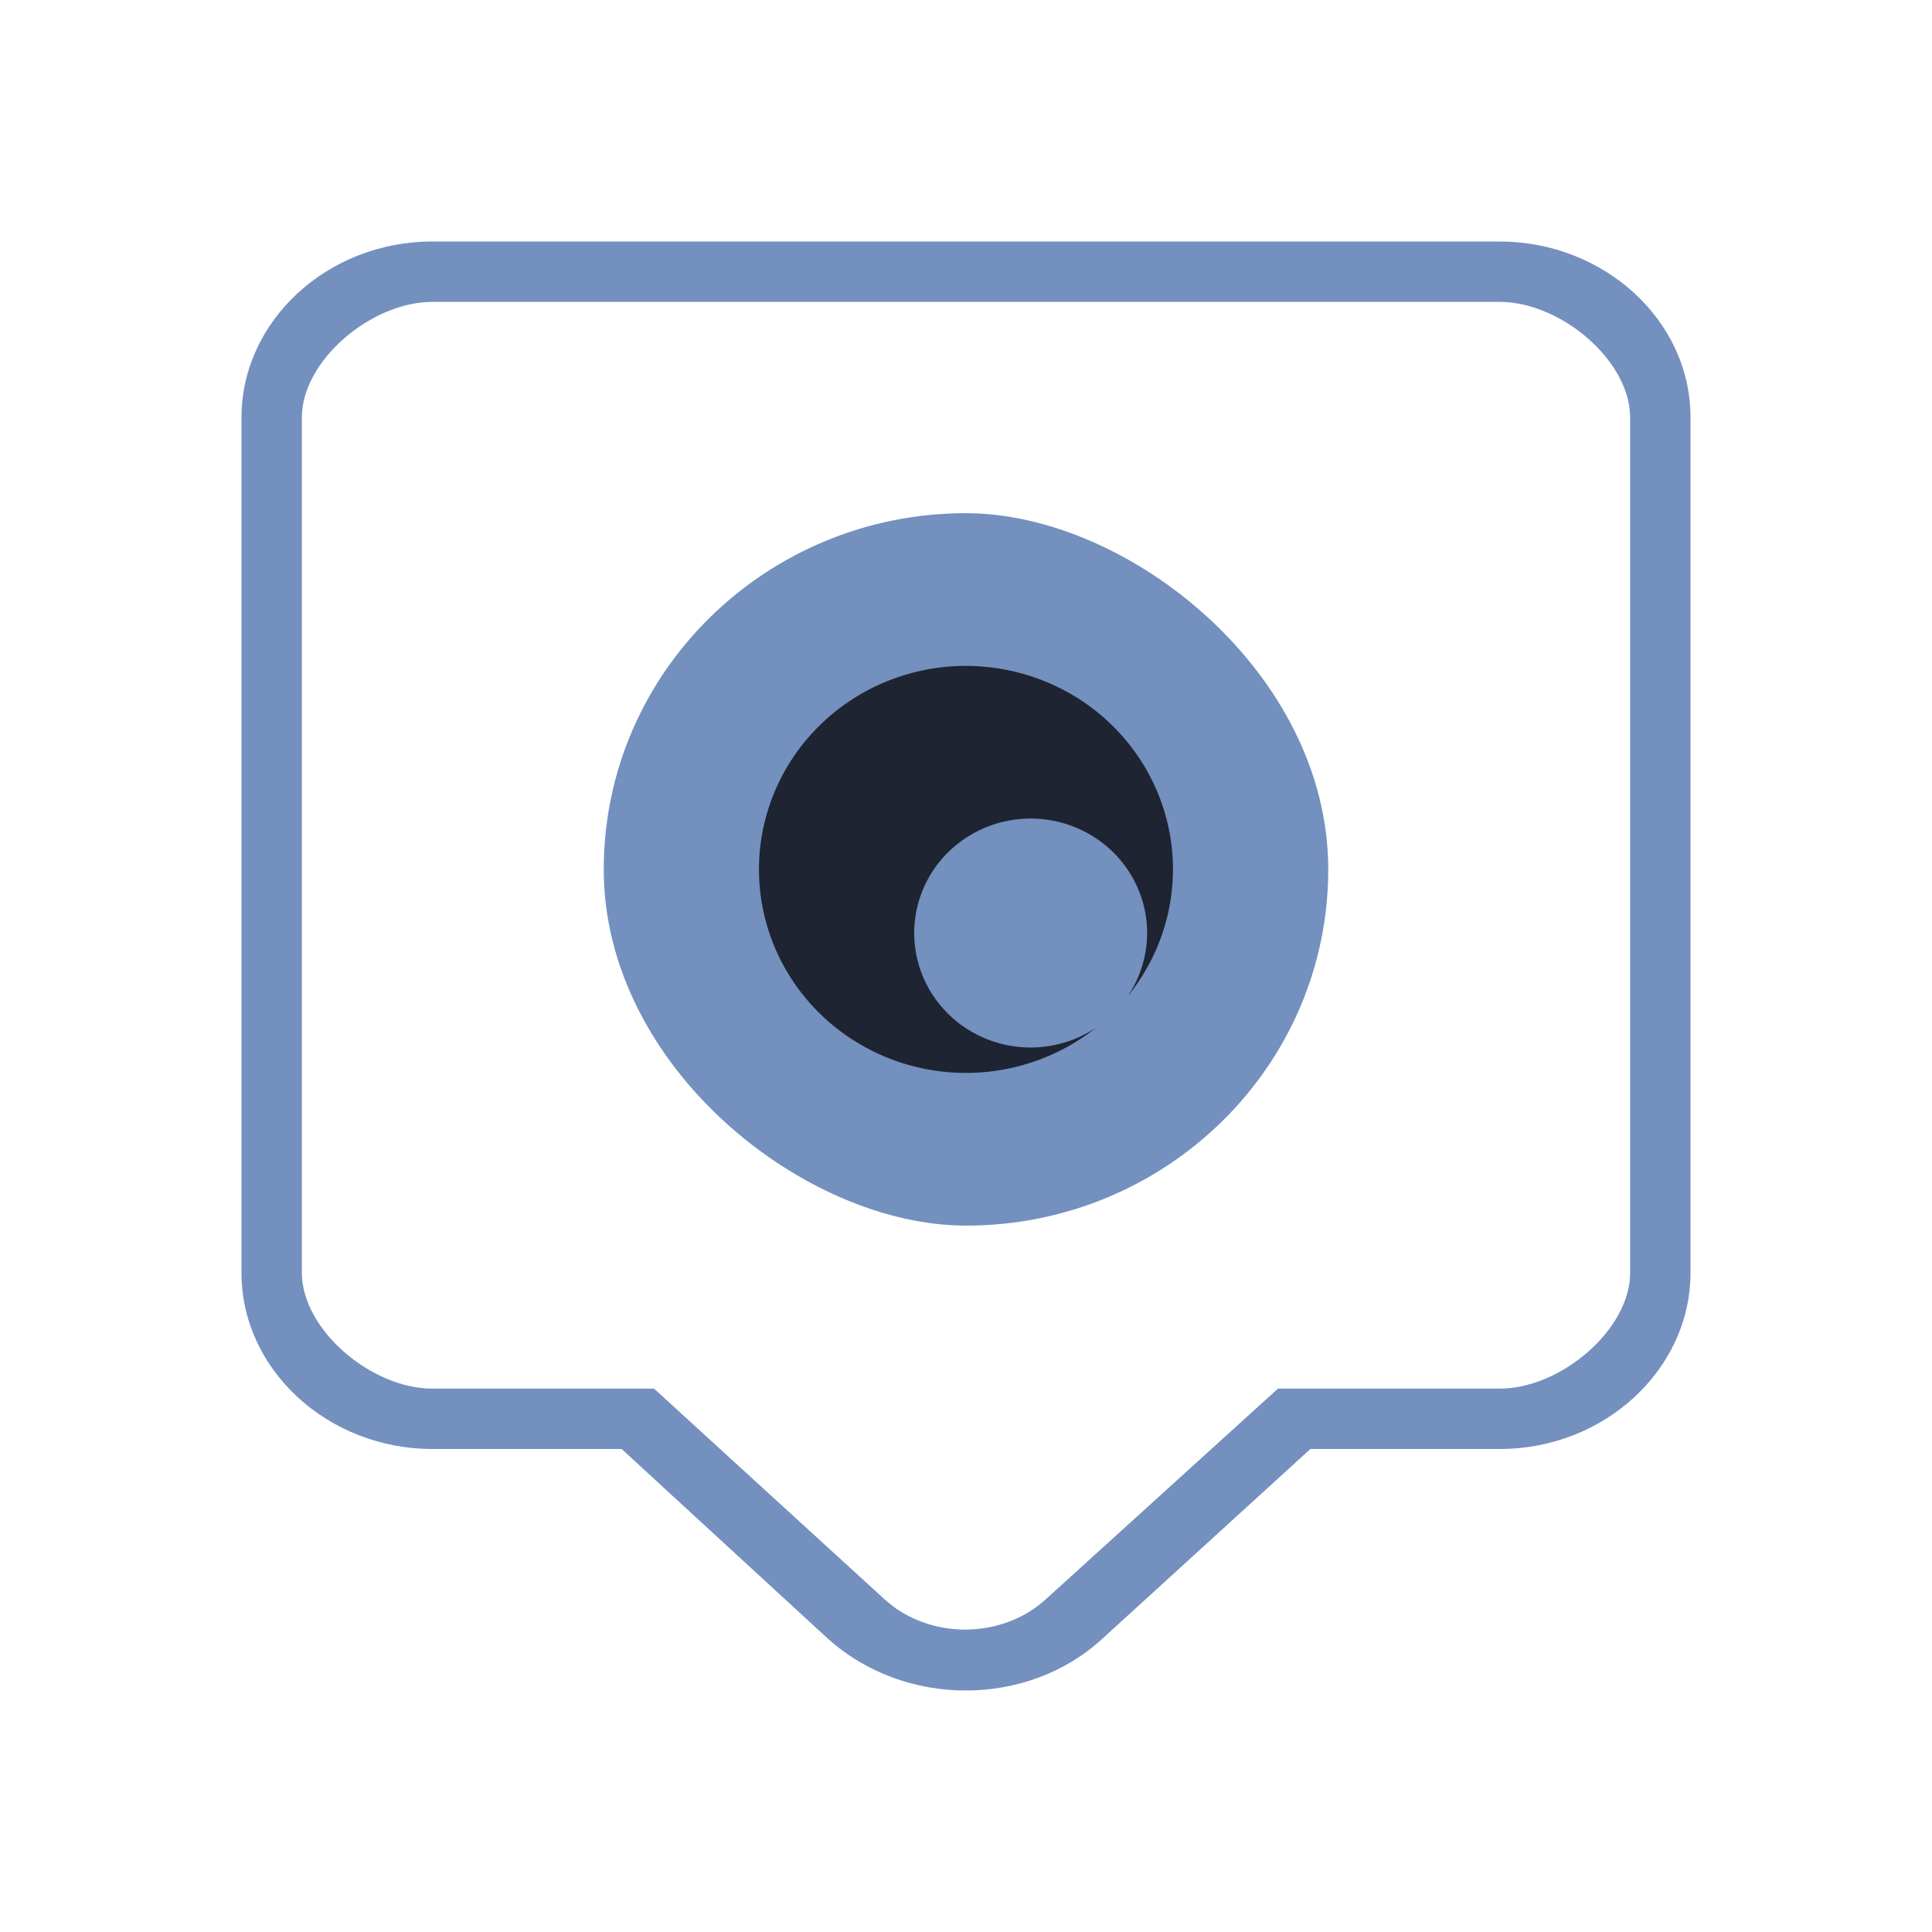 <?xml version="1.0" encoding="UTF-8" standalone="no"?>
<svg
   width="32"
   height="32"
   version="1.1"
   id="svg1"
   sodipodi:docname="quassel_message.svg"
   inkscape:version="1.3.2 (091e20ef0f, 2023-11-25)"
   xmlns:inkscape="http://www.inkscape.org/namespaces/inkscape"
   xmlns:sodipodi="http://sodipodi.sourceforge.net/DTD/sodipodi-0.dtd"
   xmlns="http://www.w3.org/2000/svg"
   xmlns:svg="http://www.w3.org/2000/svg">
  <defs
     id="defs1" />
  <sodipodi:namedview
     id="namedview1"
     pagecolor="#ffffff"
     bordercolor="#999999"
     borderopacity="1"
     inkscape:showpageshadow="2"
     inkscape:pageopacity="0"
     inkscape:pagecheckerboard="0"
     inkscape:deskcolor="#d1d1d1"
     inkscape:zoom="8.6590909"
     inkscape:cx="15.706037"
     inkscape:cy="16.39895"
     inkscape:window-width="1920"
     inkscape:window-height="994"
     inkscape:window-x="0"
     inkscape:window-y="0"
     inkscape:window-maximized="1"
     inkscape:current-layer="svg1" />
  <style
     type="text/css"
     id="current-color-scheme">
      .ColorScheme-Text {
        color:#7B7C7E;
      }
      .ColorScheme-Background{
        color:#EFF0F1;
      }
      .ColorScheme-Highlight{
        color:#3DAEE6;
      }
      .ColorScheme-ViewText {
        color:#7B7C7E;
      }
      .ColorScheme-ViewBackground{
        color:#FCFCFC;
      }
      .ColorScheme-ViewHover {
        color:#3DAEE6;
      }
      .ColorScheme-ViewFocus{
        color:#1E92FF;
      }
      .ColorScheme-ButtonText {
        color:#7B7C7E;
      }
      .ColorScheme-ButtonBackground{
        color:#EFF0F1;
      }
      .ColorScheme-ButtonHover {
        color:#3DAEE6;
      }
      .ColorScheme-ButtonFocus{
        color:#1E92FF;
      }
</style>
  <g
     id="quassel-message"
     transform="translate(32)">
    <rect
       style="opacity:0.001;fill:#7390bf;fill-opacity:1"
       width="32"
       height="32"
       x="-32"
       y="0"
       id="rect22-1" />
    <path
       d="m -10.296,24 -3.445,3.142 c -1.242,1.144 -3.275,1.144 -4.546,0 L -21.704,24 h -3.134 C -26.56,24 -28,22.696 -28,21.083 V 6.912 C -28,5.326 -26.588,4 -24.838,4 H -7.162 C -5.44,4 -4,5.3 -4,6.912 v 14.171 C -4,22.67 -5.412,24 -7.162,24 Z M -24.838,5 C -25.854,5 -27,5.976 -27,6.912 v 14.171 C -27,22.019 -25.854,23 -24.838,23 h 3.671 l 3.812,3.484 c 0.734,0.676 1.948,0.676 2.682,0 L -10.833,23 h 3.671 C -6.146,23 -5,22.02 -5,21.084 V 6.912 C -5,5.976 -6.146,5 -7.162,5 Z"
       fill-rule="evenodd"
       id="path85-6"
       sodipodi:nodetypes="ccccsssssssscccccccccccccc"
       style="fill:#7390bf;fill-opacity:1;stroke-width:0.048" />
    <rect
       style="fill:#7390bf;fill-opacity:1;stroke-width:0.213"
       width="11.8"
       height="12"
       x="-20.3"
       y="10"
       rx="5.9"
       ry="6"
       transform="matrix(0,-1,-1,0,0,0)"
       id="rect396-3" />
    <path
       style="fill:#1e2431;fill-opacity:1;stroke-width:0.213"
       d="m -16,11.029 a 3.429,3.371 0 0 0 -3.429,3.371 3.429,3.371 0 0 0 3.429,3.371 3.429,3.371 0 0 0 2.157,-0.752 1.929,1.896 0 0 1 -1.086,0.331 1.929,1.896 0 0 1 -1.929,-1.896 1.929,1.896 0 0 1 1.929,-1.896 1.929,1.896 0 0 1 1.929,1.896 1.929,1.896 0 0 1 -0.32,1.044 3.429,3.371 0 0 0 0.748,-2.097 3.429,3.371 0 0 0 -3.429,-3.371 z"
       id="path404-6" />
  </g>
</svg>
